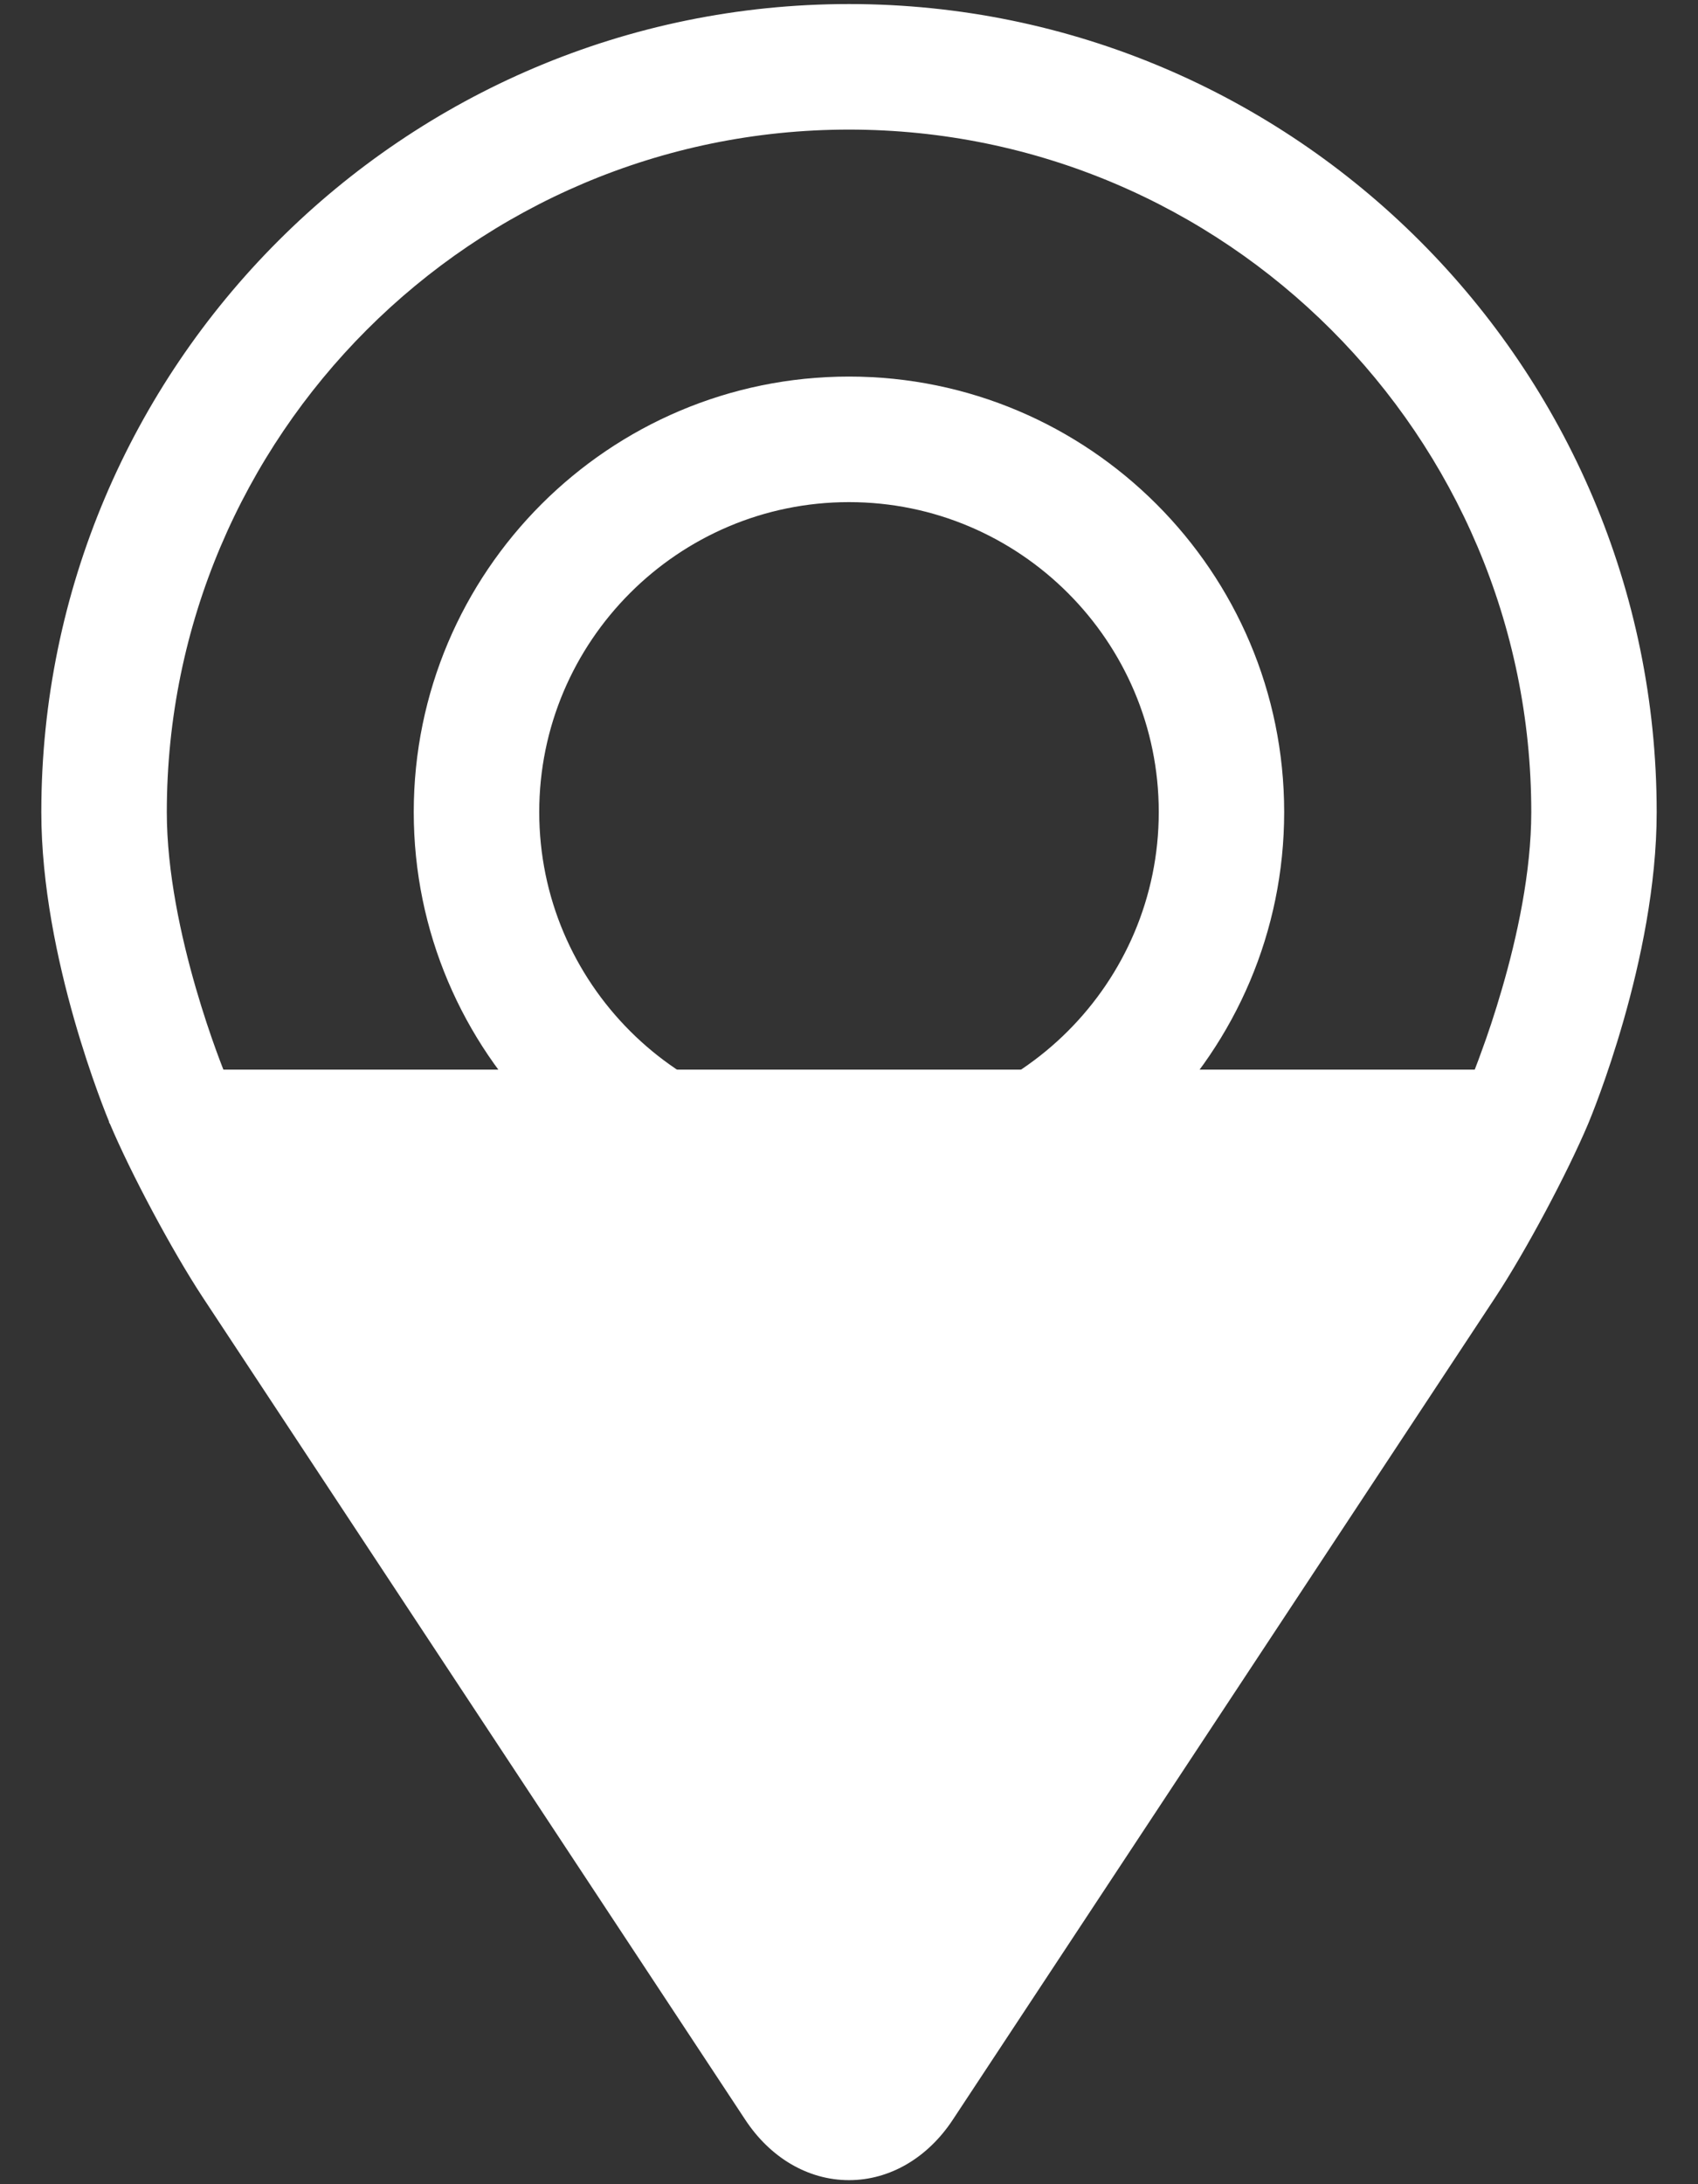 <svg width="21" height="27" viewBox="0 0 21 27" fill="none" xmlns="http://www.w3.org/2000/svg">
<rect x="0" y="0" width="21" height="27" fill="#333333" stroke="none"/>
<path d="M1.449 13.847L1.449 13.846L1.448 13.844C1.405 13.739 0.611 11.826 0.611 10.039C0.611 4.586 5.047 0.15 10.5 0.15C15.953 0.15 20.389 4.586 20.389 10.039C20.389 11.839 19.585 13.767 19.552 13.847L19.552 13.847C19.292 14.463 18.782 15.418 18.412 15.979L18.412 15.979L11.699 26.15C11.699 26.15 11.699 26.15 11.699 26.15C11.409 26.589 10.973 26.85 10.5 26.85C10.027 26.85 9.591 26.589 9.301 26.149L1.449 13.847ZM1.449 13.847C1.709 14.464 2.22 15.418 2.589 15.979L2.589 15.979L9.301 26.149L1.449 13.847ZM18.305 13.322L18.306 13.322L18.306 13.321C18.307 13.32 18.309 13.313 18.315 13.3C18.32 13.287 18.328 13.266 18.339 13.24C18.359 13.188 18.388 13.113 18.422 13.017C18.492 12.827 18.583 12.559 18.674 12.244C18.858 11.612 19.038 10.796 19.038 10.039C19.038 5.332 15.208 1.502 10.5 1.502C5.793 1.502 1.963 5.332 1.963 10.039C1.963 11.555 2.685 13.296 2.695 13.322L2.696 13.322L2.603 13.361L2.695 13.322L18.305 13.322ZM18.305 13.322C18.078 13.864 17.608 14.742 17.283 15.235L10.57 25.406L10.57 25.406M18.305 13.322L10.57 25.406M10.57 25.406C10.54 25.453 10.517 25.482 10.5 25.5L10.57 25.406Z" fill="white" stroke="white" stroke-width="0.2"/>
<path d="M10.5 4.755C7.587 4.755 5.217 7.125 5.217 10.038C5.217 12.95 7.587 15.32 10.5 15.32C13.413 15.32 15.782 12.95 15.782 10.038C15.782 7.125 13.413 4.755 10.5 4.755ZM10.5 13.969C8.333 13.969 6.569 12.206 6.569 10.038C6.569 7.871 8.333 6.107 10.5 6.107C12.667 6.107 14.431 7.871 14.431 10.038C14.431 12.206 12.667 13.969 10.5 13.969Z" fill="white" stroke="white" stroke-width="0.2"/>
</svg>
